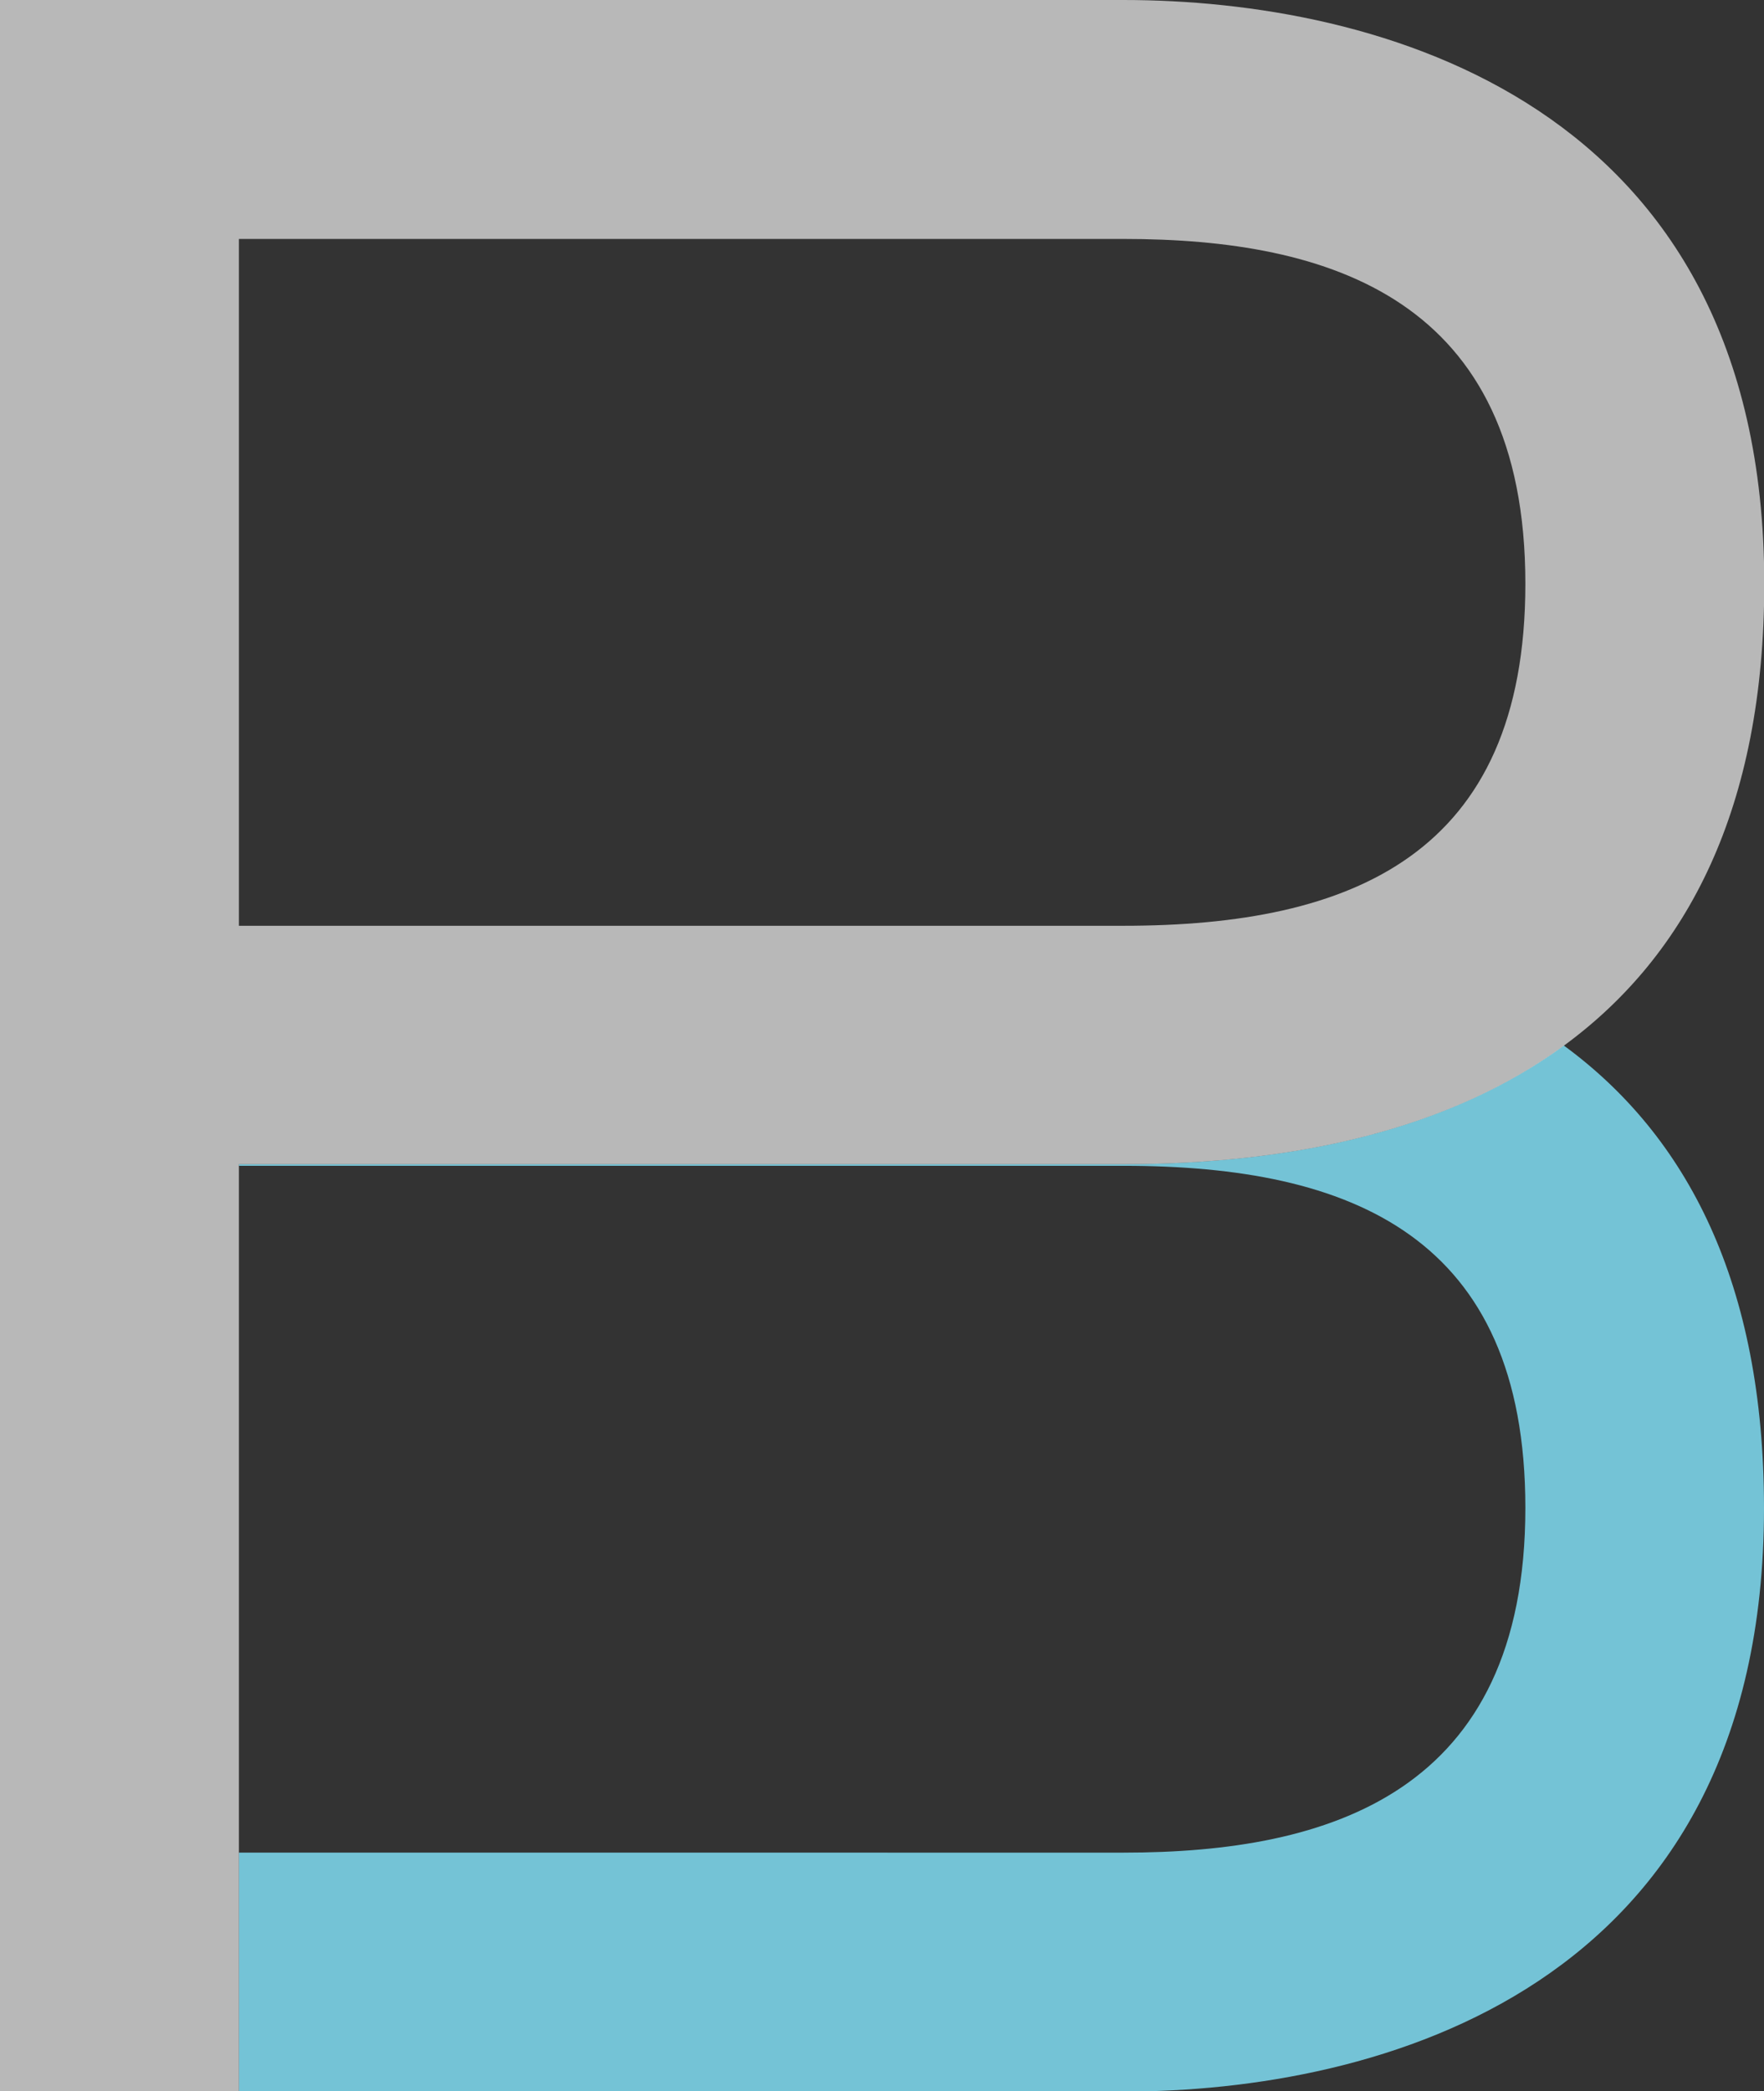 <svg xmlns="http://www.w3.org/2000/svg" xmlns:xlink="http://www.w3.org/1999/xlink" viewBox="0 0 646.8 766.7"><rect x="0" y="0" width="646.8" height="766.7" fill="#333333" stroke="none"/><defs><path id="a" d="M0 0h646.8v766.7H0z"/></defs><clipPath id="b"><use xlink:href="#a" overflow="visible"/></clipPath><g clip-path="url(#b)"><defs><path id="c" d="M0 0h646.8v766.7H0z"/></defs><clipPath id="d"><use xlink:href="#c" overflow="visible"/></clipPath><g clip-path="url(#d)"><defs><path id="e" d="M77.7 382.3h578.9v385.6H77.7z"/></defs><clipPath id="f"><use xlink:href="#e" overflow="visible"/></clipPath><path clip-path="url(#f)" fill="#74C3D6" d="M573.4 383.3c-41.9 30.7-98.4 43.5-161.5 43.5H87.6v.6H412c83.6 0 147.3 25.9 147.3 125.4 0 104.5-71.7 126.4-147.3 126.4H87.6v87.6H412c92.5 0 234.8-36.8 234.8-213.9 0-82.3-28.1-136.4-73.4-169.6"/></g><g opacity=".65" clip-path="url(#d)"><defs><path id="g" d="M-9.8-1.1h666.4v768.9H-9.8z"/></defs><clipPath id="h"><use xlink:href="#g" overflow="visible"/></clipPath><path clip-path="url(#h)" fill="#FFF" d="M87.6 87.6H412c75.6 0 147.3 21.9 147.3 126.4 0 99.5-63.7 125.4-147.3 125.4H87.6V87.6zM411.9 0H0v766.7h87.6V426.8H412c63.1 0 119.6-12.8 161.5-43.5 45.3-33.2 73.4-87.2 73.4-169.4C646.8 36.8 504.4 0 411.9 0"/></g></g></svg>